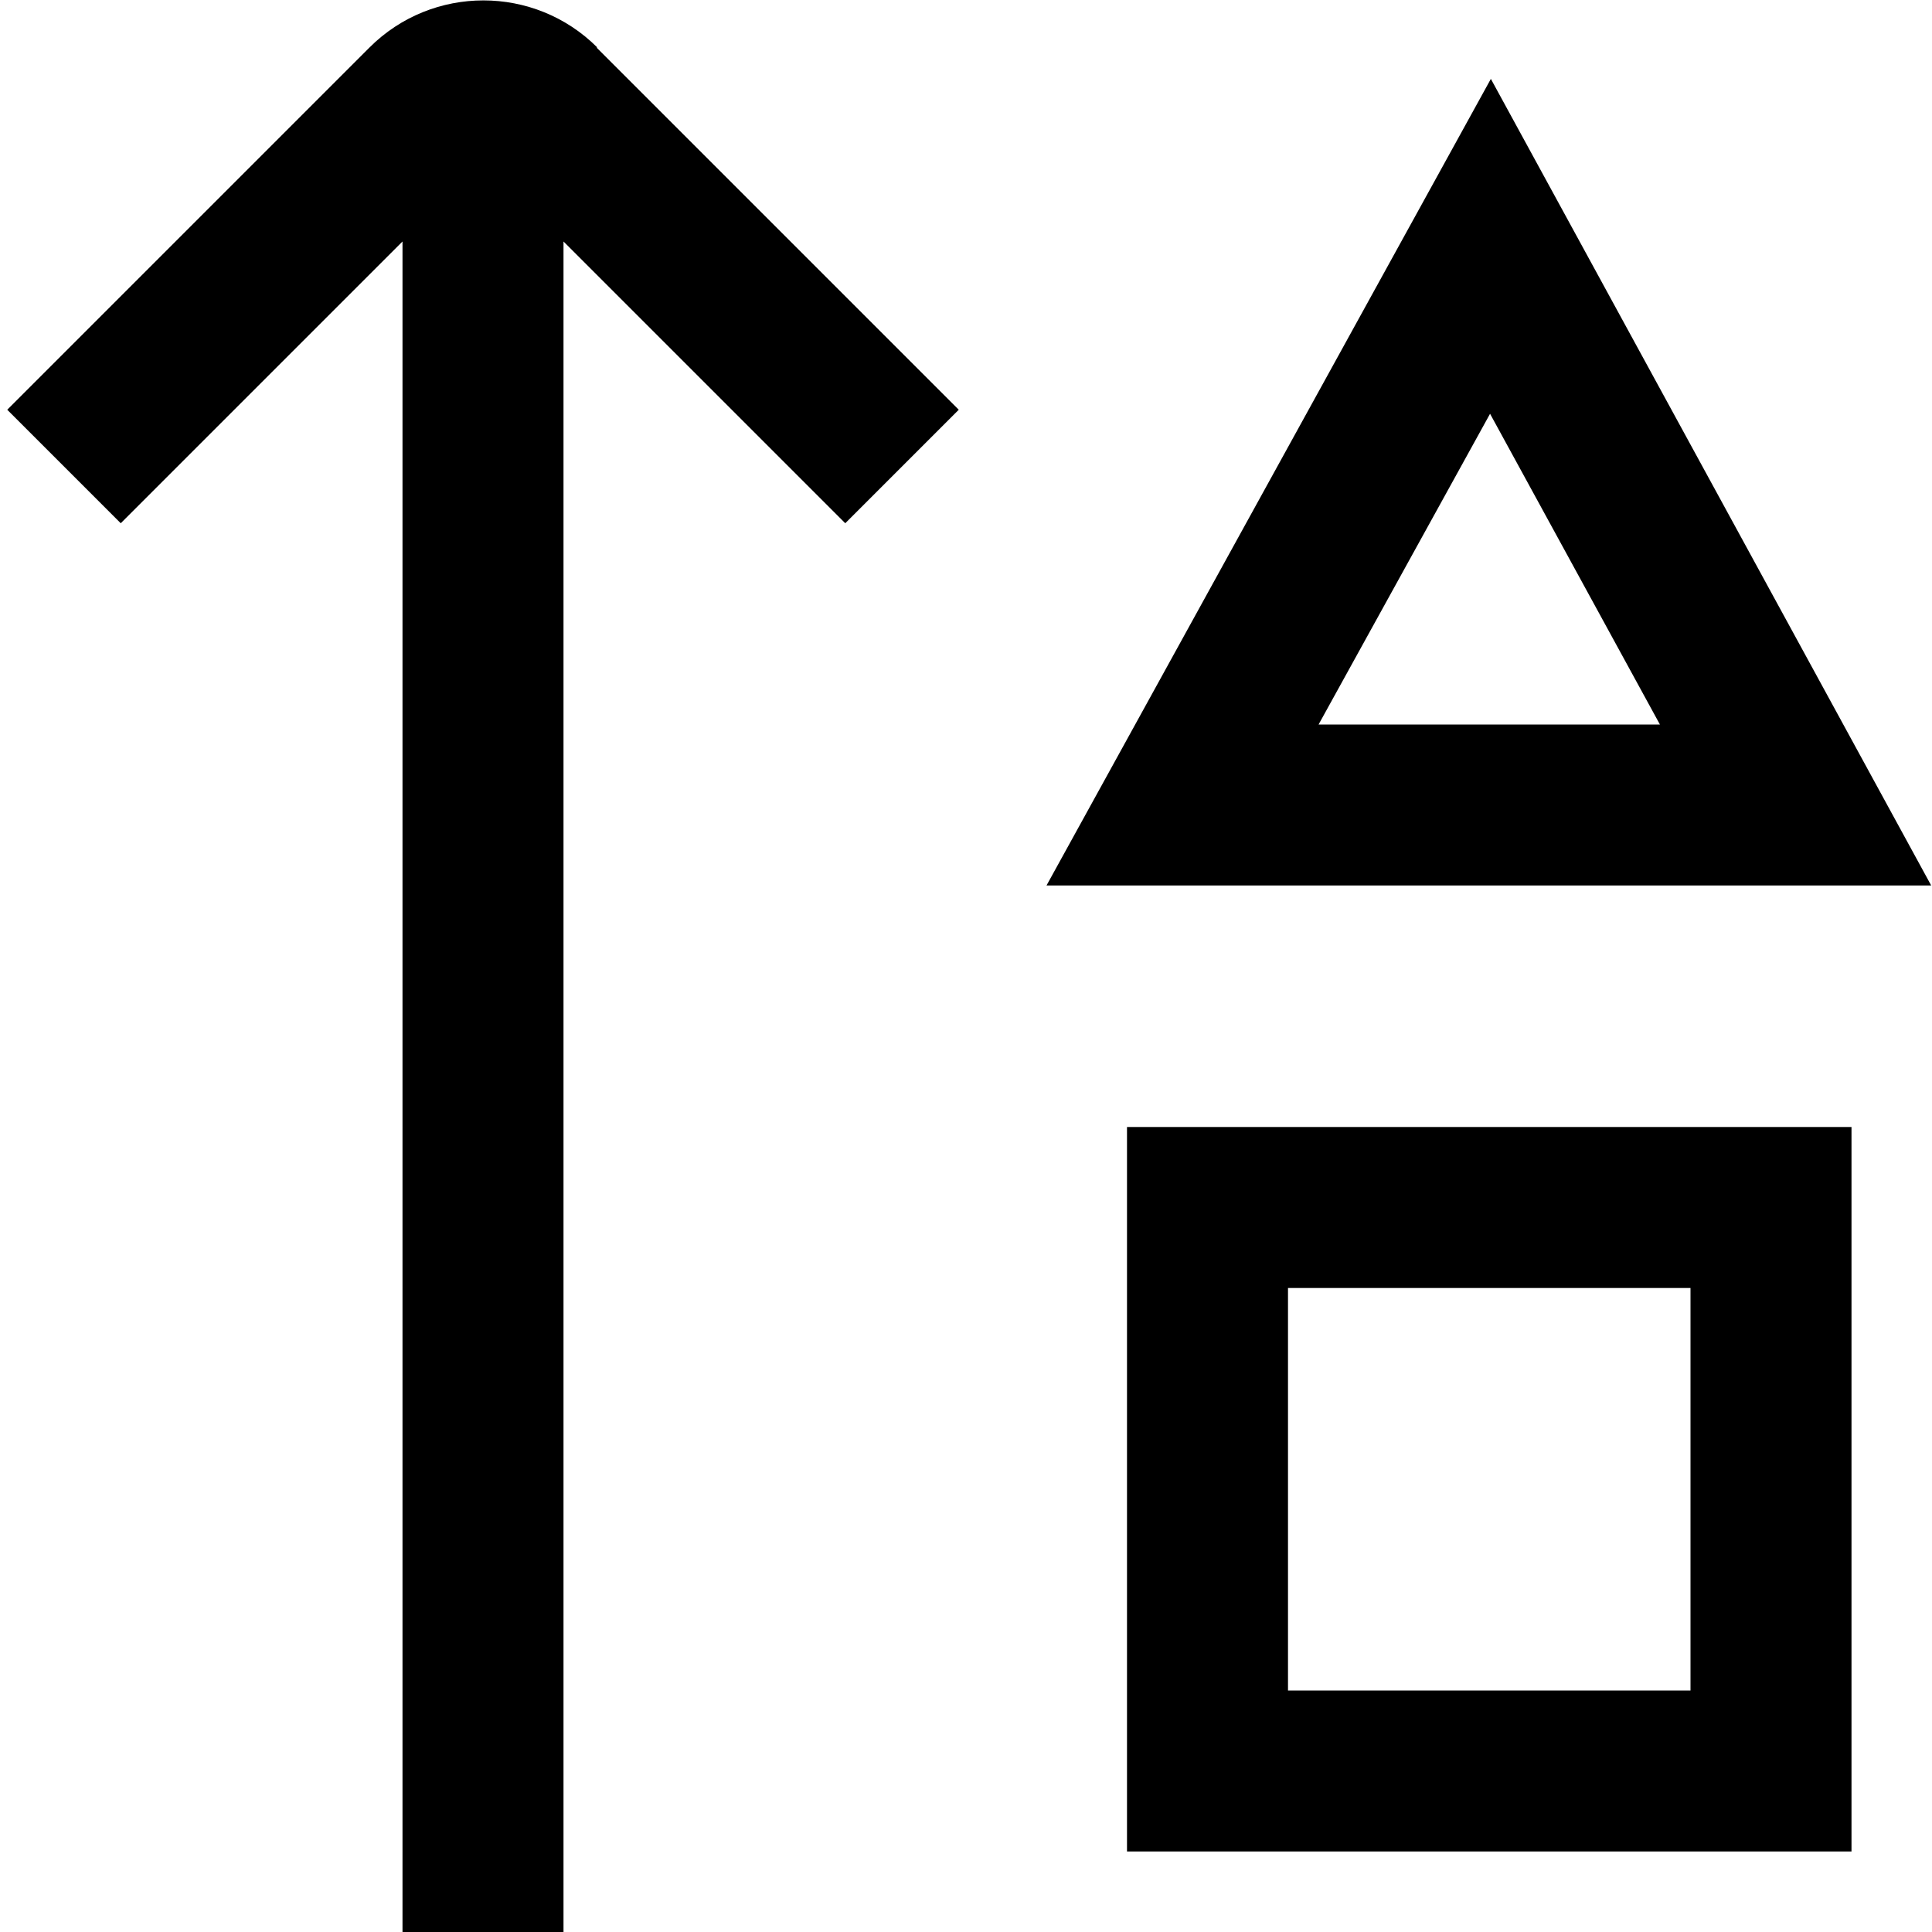 <?xml version="1.0" encoding="UTF-8"?>
<svg xmlns="http://www.w3.org/2000/svg" id="Layer_1" data-name="Layer 1" viewBox="0 0 24 24" width="512" height="512"><path d="M7.41,.59l4.5,4.5-1.41,1.41-3.5-3.5V24h-2V3L1.5,6.5,.09,5.09,4.59,.59c.78-.78,2.05-.78,2.83,0Zm6.59,13.41h9v9H14V14Zm2,7h5v-5h-5v5Zm7.99-10H13L18.52,.98l5.47,10.02Zm-7.61-2h4.24l-2.11-3.86-2.13,3.86Z"/></svg>
